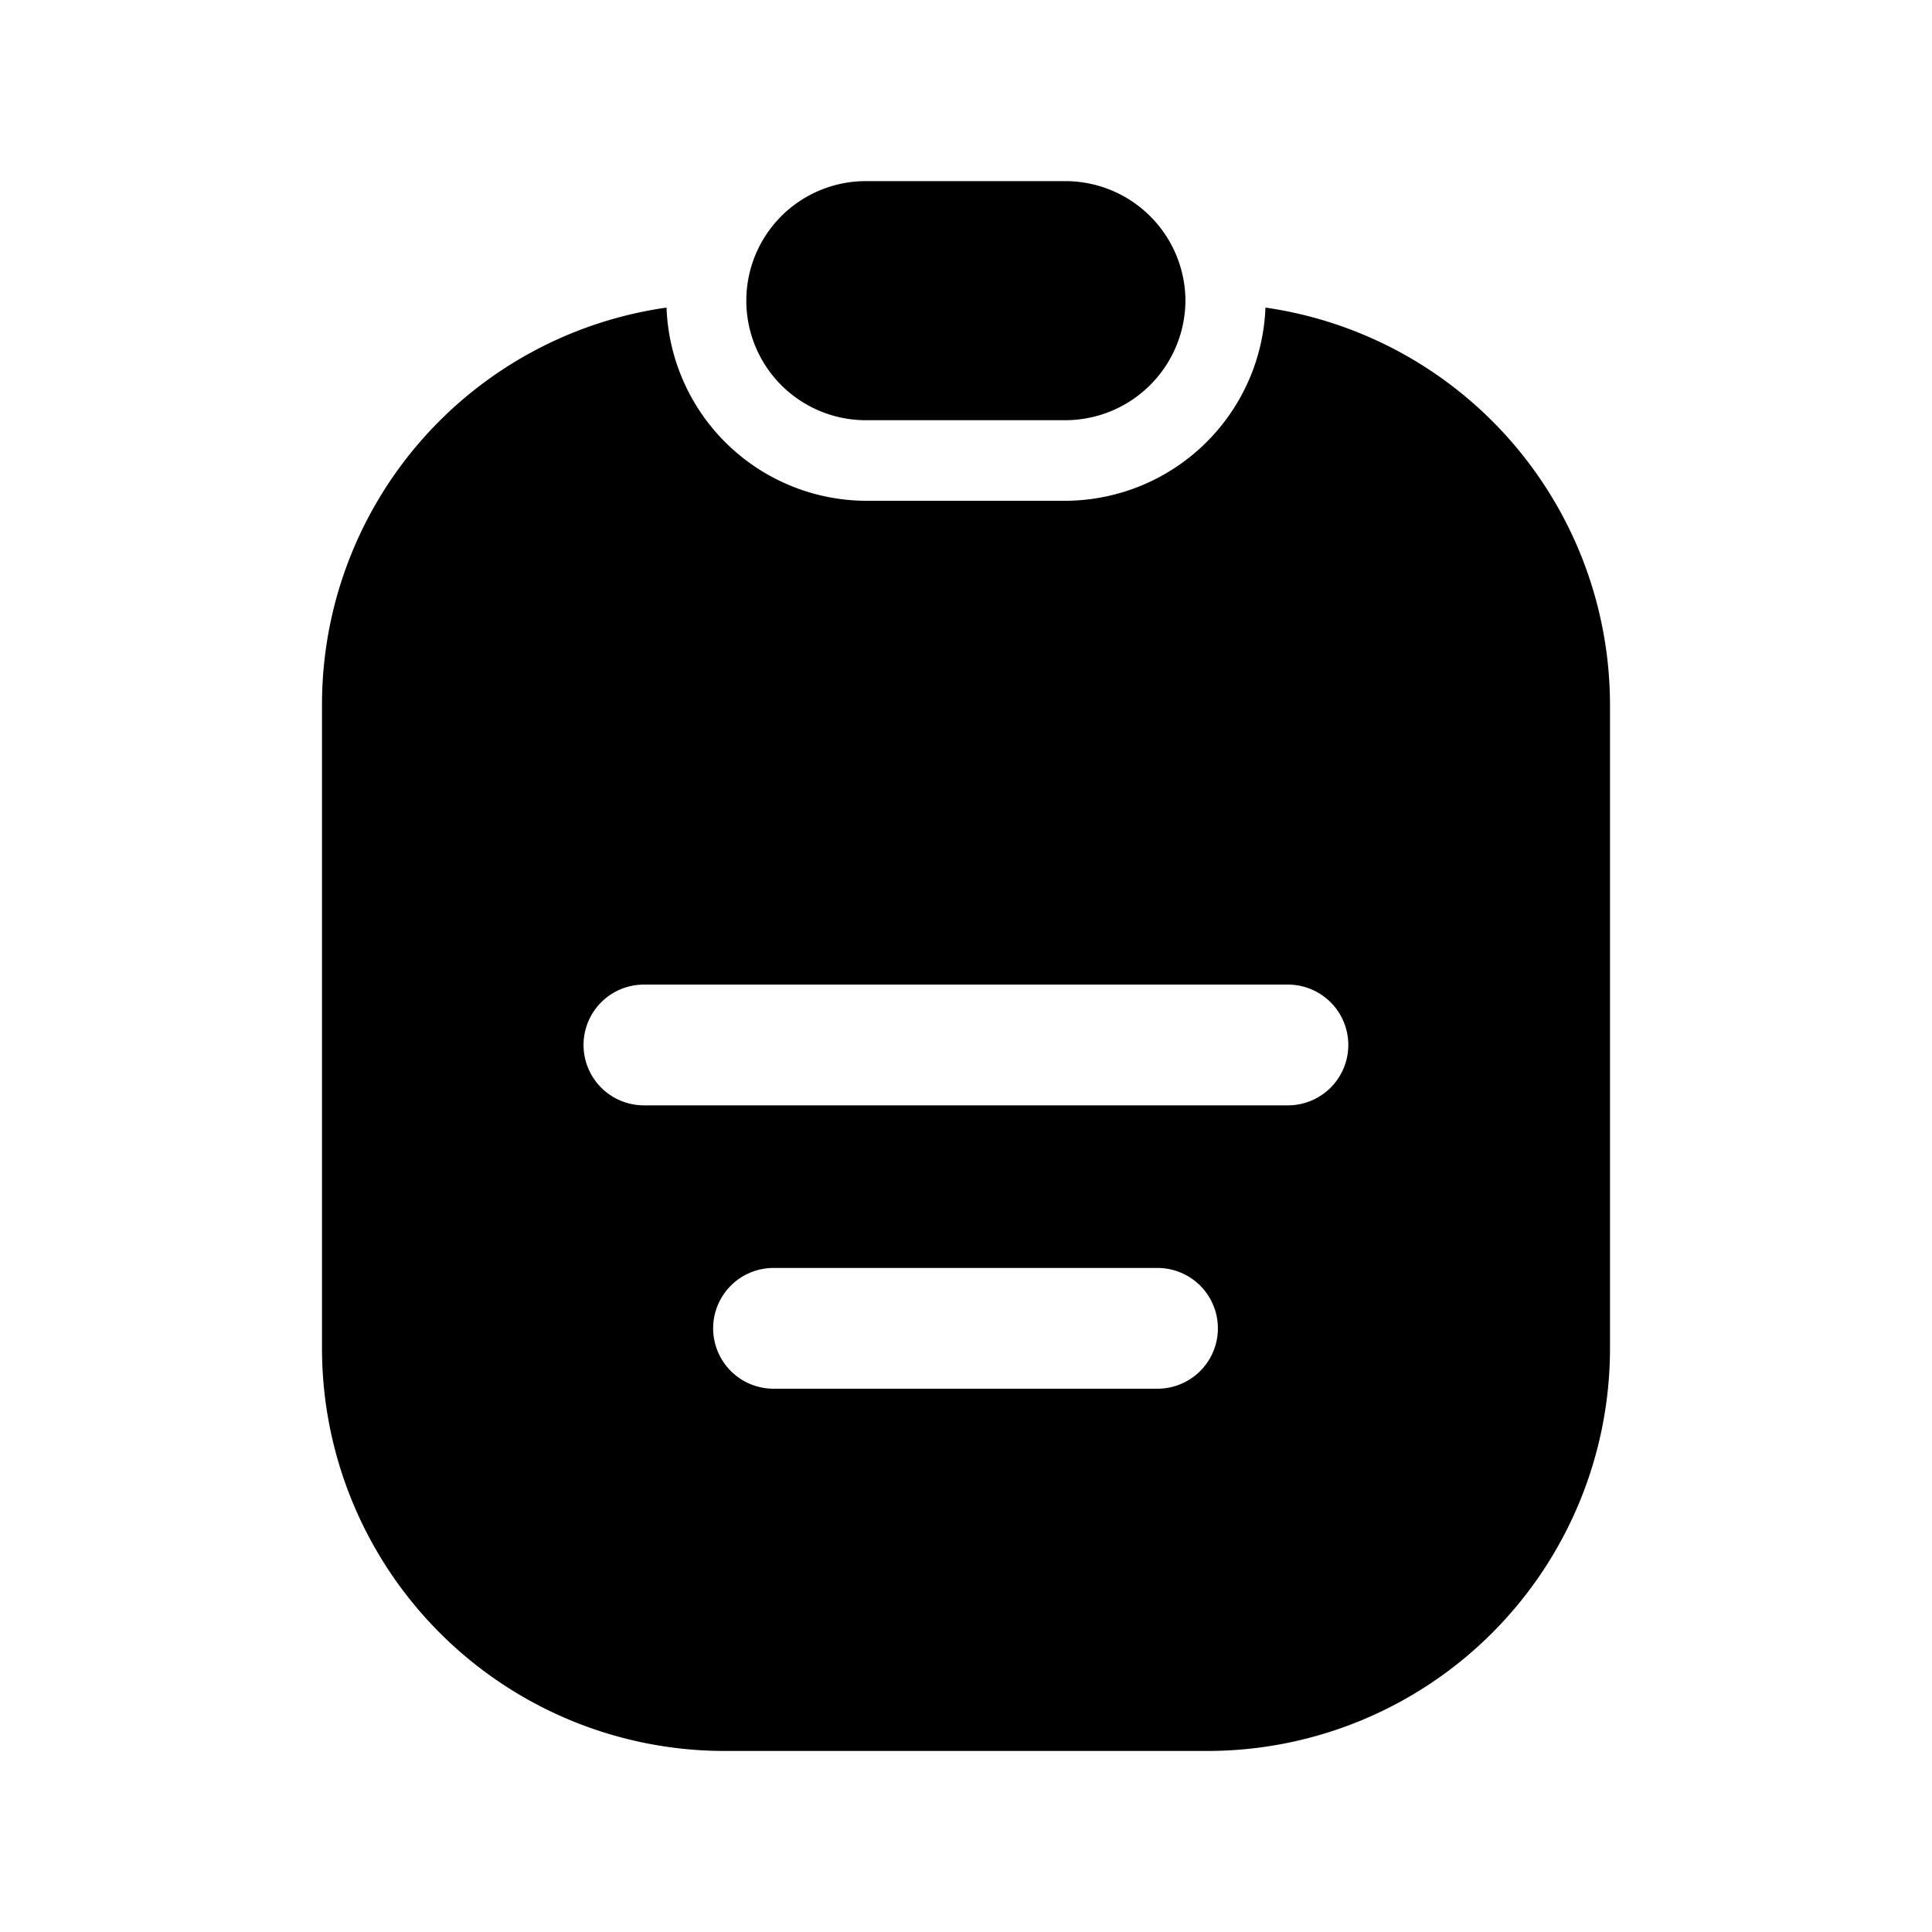 <svg data-name="Layer 1" xmlns="http://www.w3.org/2000/svg" viewBox="0 0 24 24" focusable="false">
  <path fill="none" d="M0 0h24v24H0z"/>
  <path d="M14.726 3.73a1.494 1.494 0 01-1.49 1.49h-2.48a1.485 1.485 0 110-2.97h2.48a1.492 1.492 0 011.49 1.48z"/>
  <path d="M15.72 3.821a2.497 2.497 0 01-2.48 2.4h-2.48a2.49 2.49 0 01-2.48-2.4A4.98 4.98 0 004 8.751v8a5.002 5.002 0 005 5h6a5.002 5.002 0 005-5v-8a4.99 4.99 0 00-4.28-4.93zm-1.341 13.43h-4.77a.75.75 0 010-1.5h4.77a.75.75 0 010 1.5zm1.62-3.52h-8a.75.75 0 110-1.5h8a.75.75 0 010 1.5z"/>
</svg>
